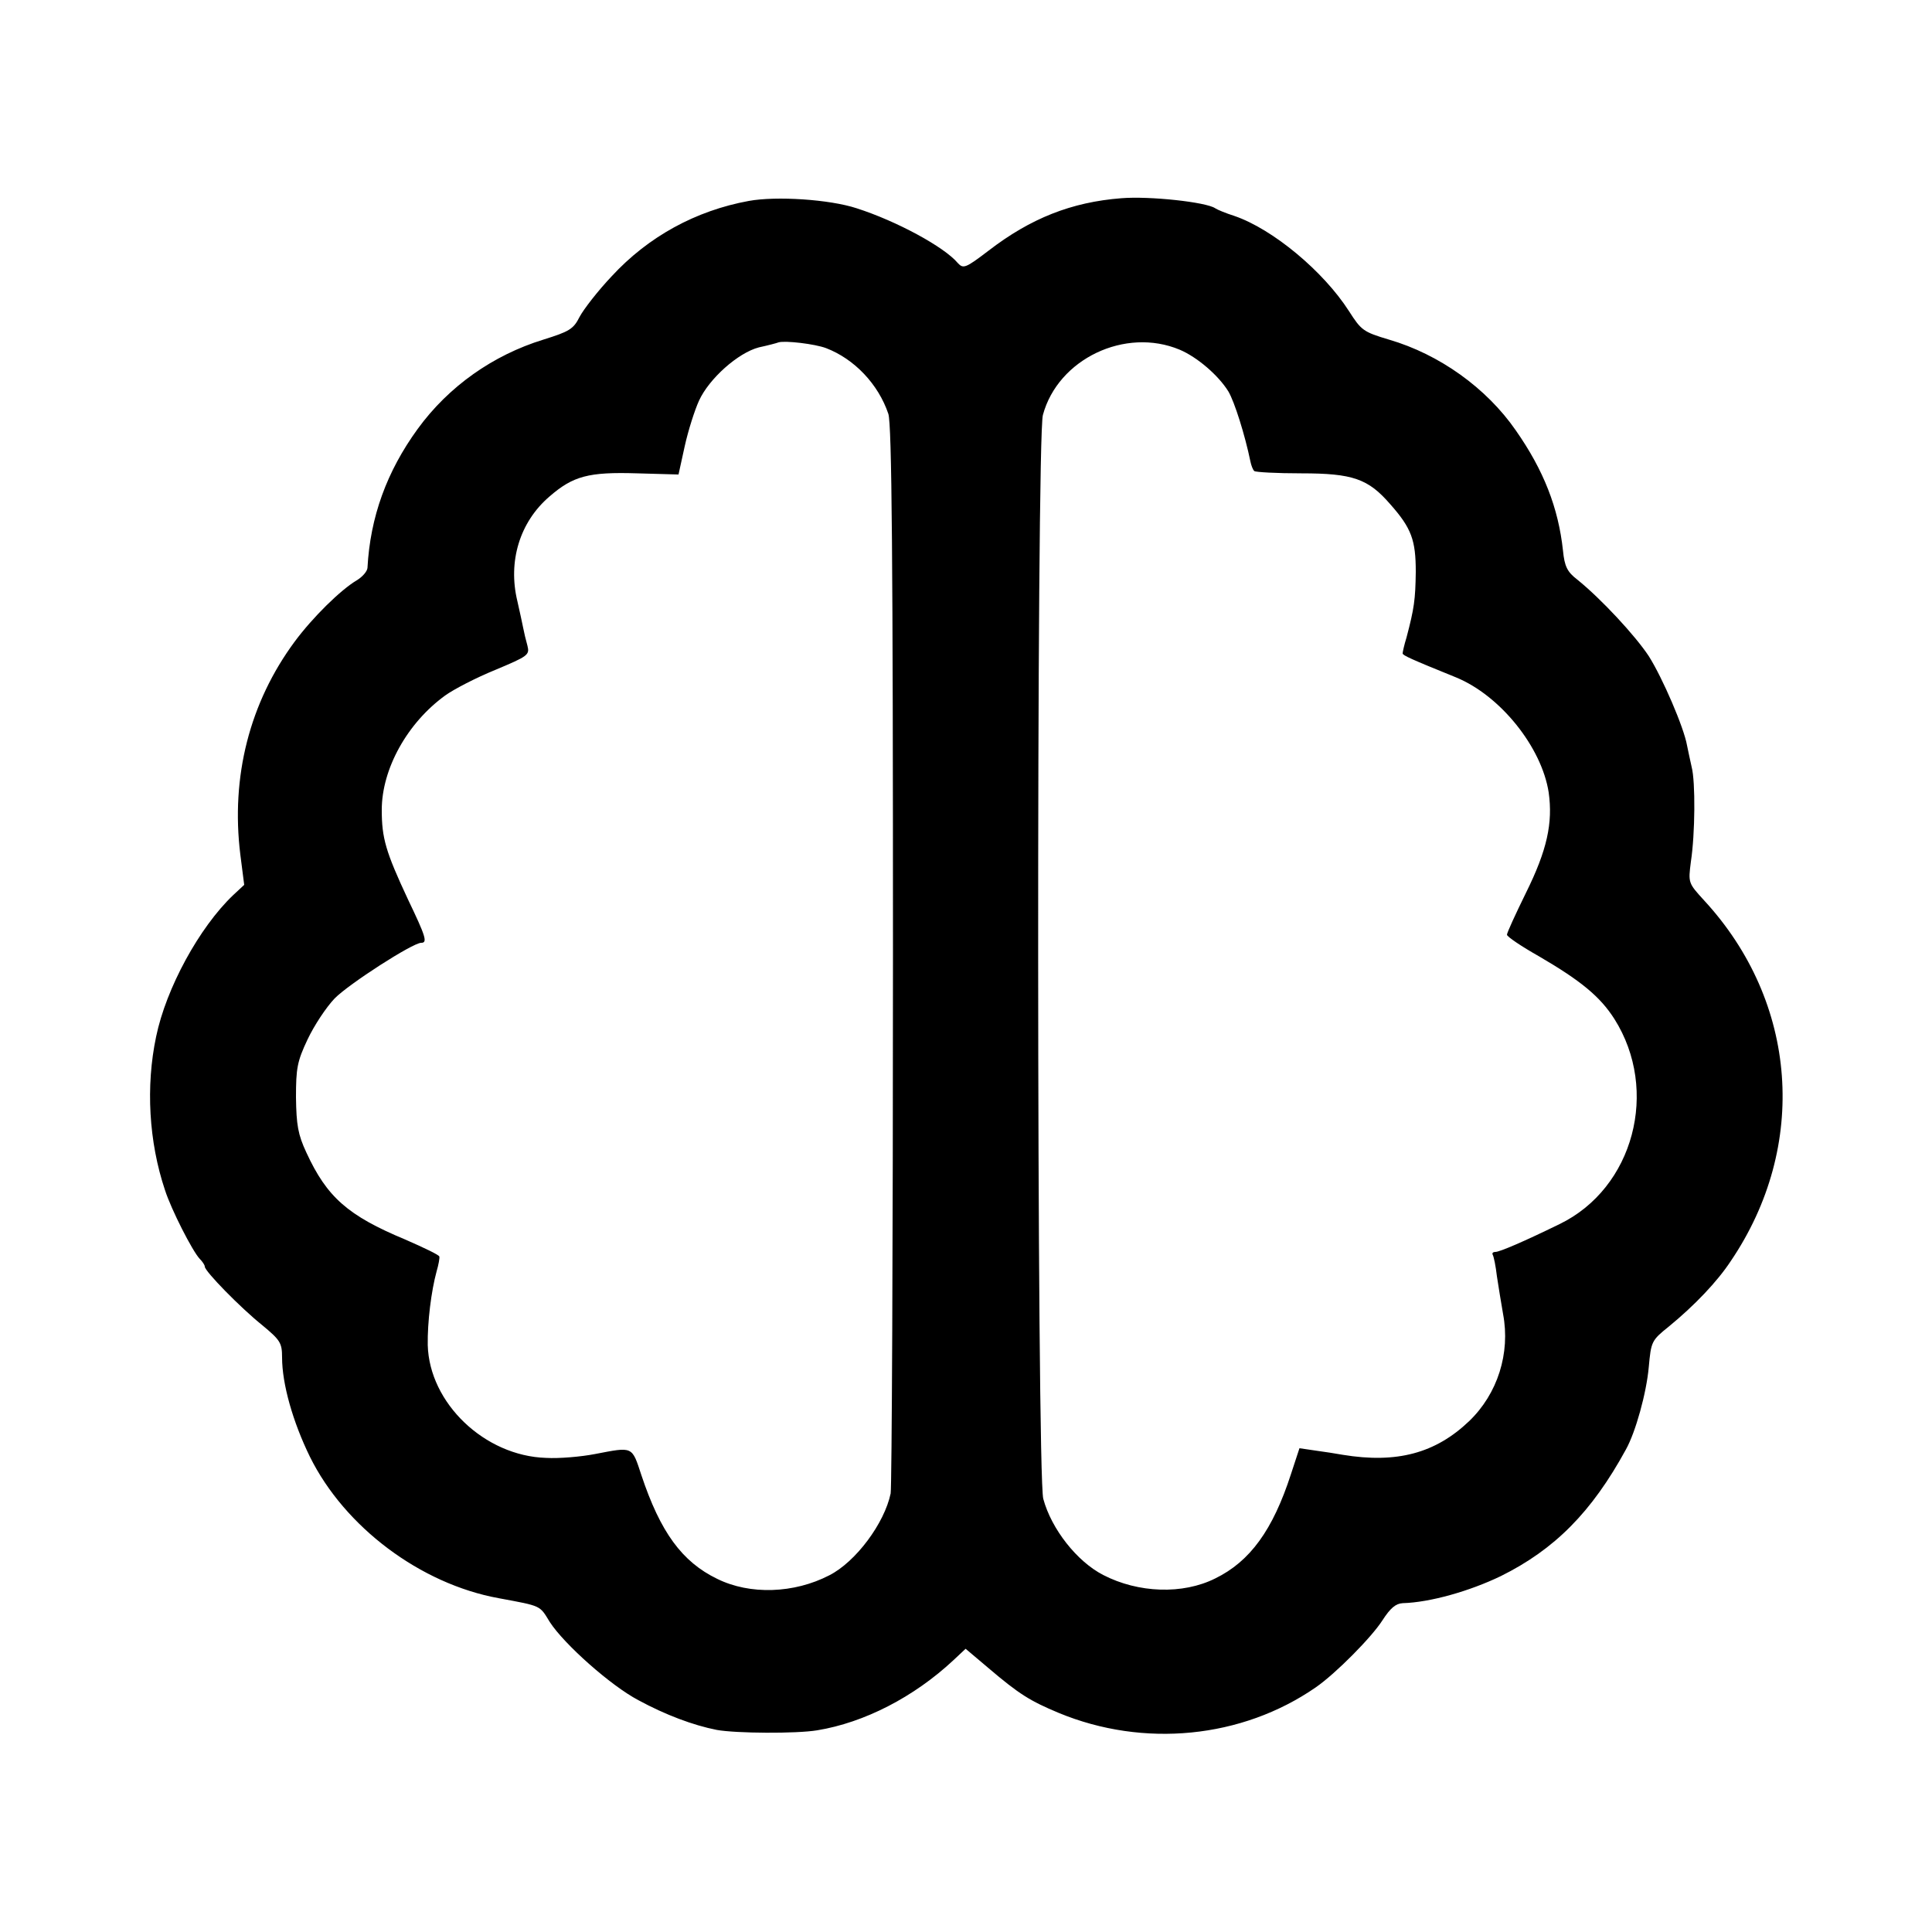 <?xml version="1.0" standalone="no"?>
<!DOCTYPE svg PUBLIC "-//W3C//DTD SVG 20010904//EN"
 "http://www.w3.org/TR/2001/REC-SVG-20010904/DTD/svg10.dtd">
<svg version="1.0" xmlns="http://www.w3.org/2000/svg"
 width="500pt" height="500pt" viewBox="0 0 500 500"
 preserveAspectRatio="xMidYMid meet">
<g transform="translate(0,500) scale(0.1,-0.1)"
fill="#000000" stroke="none">
<path d="M1938 4480 c-137 -25 -260 -92 -355 -195 -36 -38 -73 -86 -83 -105
-16 -32 -27 -38 -94 -59 -130 -40 -245 -121 -325 -231 -80 -110 -123 -228
-130 -360 -1 -9 -13 -23 -28 -32 -42 -25 -114 -96 -160 -158 -117 -158 -166
-350 -141 -552 l10 -78 -29 -27 c-87 -83 -173 -240 -199 -366 -27 -128 -19
-272 23 -397 16 -50 71 -158 90 -178 7 -7 13 -16 13 -20 0 -12 92 -106 148
-151 47 -39 52 -46 52 -84 0 -69 28 -167 72 -257 90 -182 286 -329 488 -366
113 -21 106 -18 133 -62 37 -57 157 -164 229 -202 70 -38 142 -65 203 -77 50
-9 206 -10 260 -1 122 20 250 86 352 181 l32 30 58 -49 c81 -69 109 -86 183
-117 220 -91 474 -66 665 66 52 36 145 130 173 174 20 31 34 43 52 44 71 2
173 31 254 70 139 69 235 165 324 328 25 45 53 146 59 213 6 66 7 69 52 105
67 55 125 116 160 169 202 298 174 671 -69 934 -41 45 -41 45 -34 100 11 72
12 207 2 245 -4 17 -9 42 -12 56 -8 46 -63 174 -99 231 -35 53 -123 148 -185
198 -26 20 -33 34 -37 75 -12 111 -50 208 -122 311 -76 110 -198 197 -328 235
-67 20 -72 24 -104 74 -66 103 -197 212 -296 246 -22 7 -44 16 -50 20 -23 16
-170 32 -243 26 -129 -10 -235 -52 -344 -136 -59 -45 -65 -47 -79 -32 -35 42
-159 109 -262 142 -70 23 -208 32 -279 19z m200 -381 c73 -28 135 -93 161
-170 9 -27 12 -377 12 -1400 0 -750 -3 -1377 -6 -1394 -16 -77 -90 -177 -159
-212 -91 -47 -205 -51 -290 -9 -91 44 -147 121 -196 268 -25 76 -21 74 -120
55 -36 -7 -93 -12 -127 -10 -159 5 -302 142 -306 292 -1 59 9 140 23 191 5 17
8 34 7 38 0 4 -40 23 -88 44 -149 62 -203 110 -256 225 -22 47 -26 72 -27 143
0 75 3 93 30 150 17 36 48 83 70 106 36 37 202 144 224 144 17 0 12 16 -34
112 -58 124 -68 159 -68 232 0 106 66 225 164 296 22 16 80 46 129 66 86 36
90 39 84 63 -4 14 -9 35 -11 46 -2 11 -9 42 -15 69 -25 103 6 205 83 271 61
53 101 64 227 60 l107 -3 16 73 c9 41 26 94 37 118 26 57 101 124 155 138 23
5 46 11 51 13 17 5 94 -4 123 -15z m915 -4 c45 -19 100 -66 126 -108 16 -27
43 -113 57 -181 2 -10 6 -21 10 -25 3 -3 58 -6 122 -6 133 0 173 -14 230 -80
55 -62 66 -93 66 -175 -1 -72 -4 -94 -24 -170 -6 -19 -10 -38 -10 -41 0 -5 22
-15 138 -62 115 -47 222 -181 240 -298 11 -79 -4 -149 -59 -260 -27 -55 -49
-103 -49 -108 0 -5 37 -30 83 -56 108 -63 158 -104 195 -162 117 -185 50 -438
-142 -531 -92 -45 -155 -72 -166 -72 -6 0 -9 -3 -7 -7 3 -5 8 -30 11 -56 4
-26 11 -70 16 -98 19 -101 -14 -206 -88 -277 -87 -83 -187 -110 -327 -87 -16
3 -49 8 -71 11 l-41 6 -22 -67 c-47 -145 -106 -226 -196 -270 -84 -42 -199
-38 -290 9 -68 35 -134 119 -155 197 -17 61 -18 2744 -1 2805 39 145 213 228
354 169z"/>
</g>
</svg>
